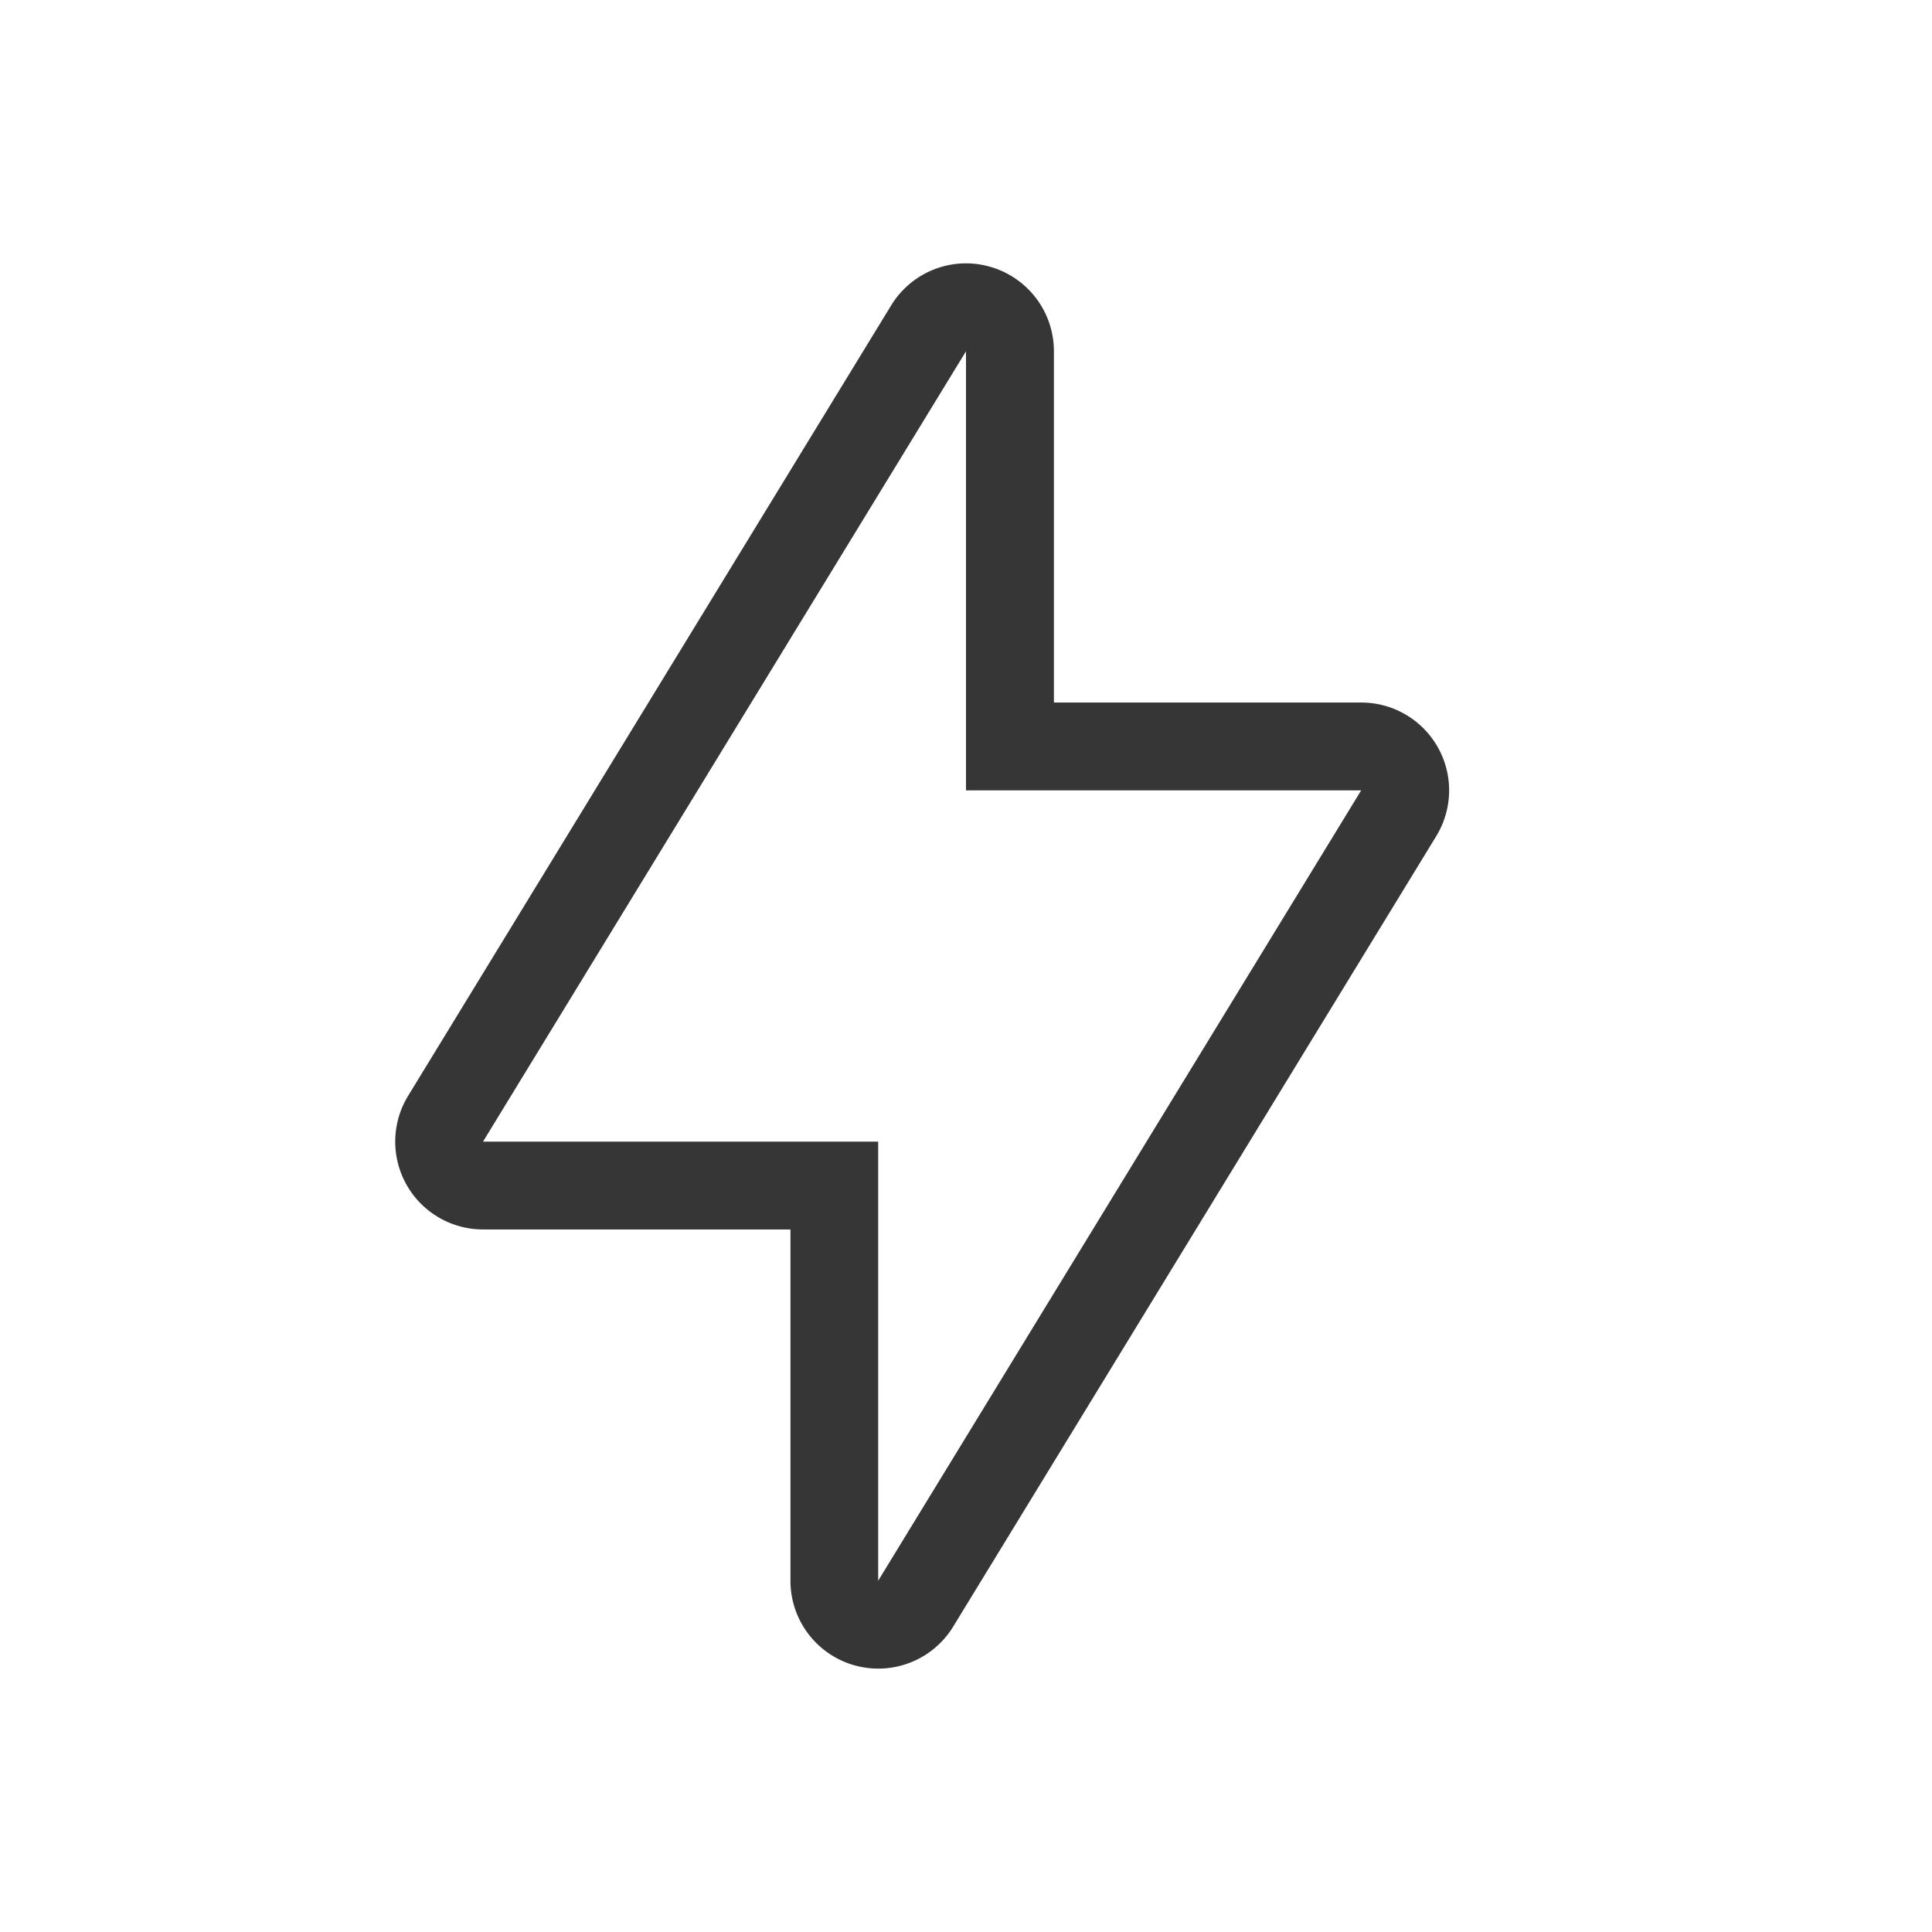 <?xml version="1.0" encoding="UTF-8" standalone="no"?>
<svg
   width="22"
   height="22"
   version="1.1"
   id="svg1"
   sodipodi:docname="sensors-voltage-symbolic.svg"
   inkscape:version="1.4.2 (ebf0e940d0, 2025-05-08)"
   xmlns:inkscape="http://www.inkscape.org/namespaces/inkscape"
   xmlns:sodipodi="http://sodipodi.sourceforge.net/DTD/sodipodi-0.dtd"
   xmlns="http://www.w3.org/2000/svg"
   xmlns:svg="http://www.w3.org/2000/svg">
  <defs
     id="defs1">
    <style
       id="current-color-scheme"
       type="text/css">
        .ColorScheme-Text { color:#363636; }
     </style>
  </defs>
  <sodipodi:namedview
     id="namedview1"
     pagecolor="#ffffff"
     bordercolor="#000000"
     borderopacity="0.25"
     inkscape:showpageshadow="2"
     inkscape:pageopacity="0.0"
     inkscape:pagecheckerboard="0"
     inkscape:deskcolor="#d1d1d1"
     inkscape:zoom="36.136364"
     inkscape:cx="11"
     inkscape:cy="11"
     inkscape:window-width="1920"
     inkscape:window-height="1010"
     inkscape:window-x="0"
     inkscape:window-y="0"
     inkscape:window-maximized="1"
     inkscape:current-layer="svg1" />
  <path
     id="path1"
     style="opacity:1;fill:currentColor"
     class="ColorScheme-Text"
     d="M 10.951,3 A 1,1 0 0 0 10.147,3.479 L 4.647,12.479 a 1,1 0 0 0 0.854,1.521 h 3.5 v 4 a 1,1 0 0 0 1.854,0.521 l 5.5,-9 a 1,1 0 0 0 -0.854,-1.521 h -3.5 v -4 A 1,1 0 0 0 11.272,3.037 1,1 0 0 0 10.951,3 Z m 0.049,1 v 5 h 4.5 l -5.5,9 v -5 H 5.5 Z" />
</svg>
